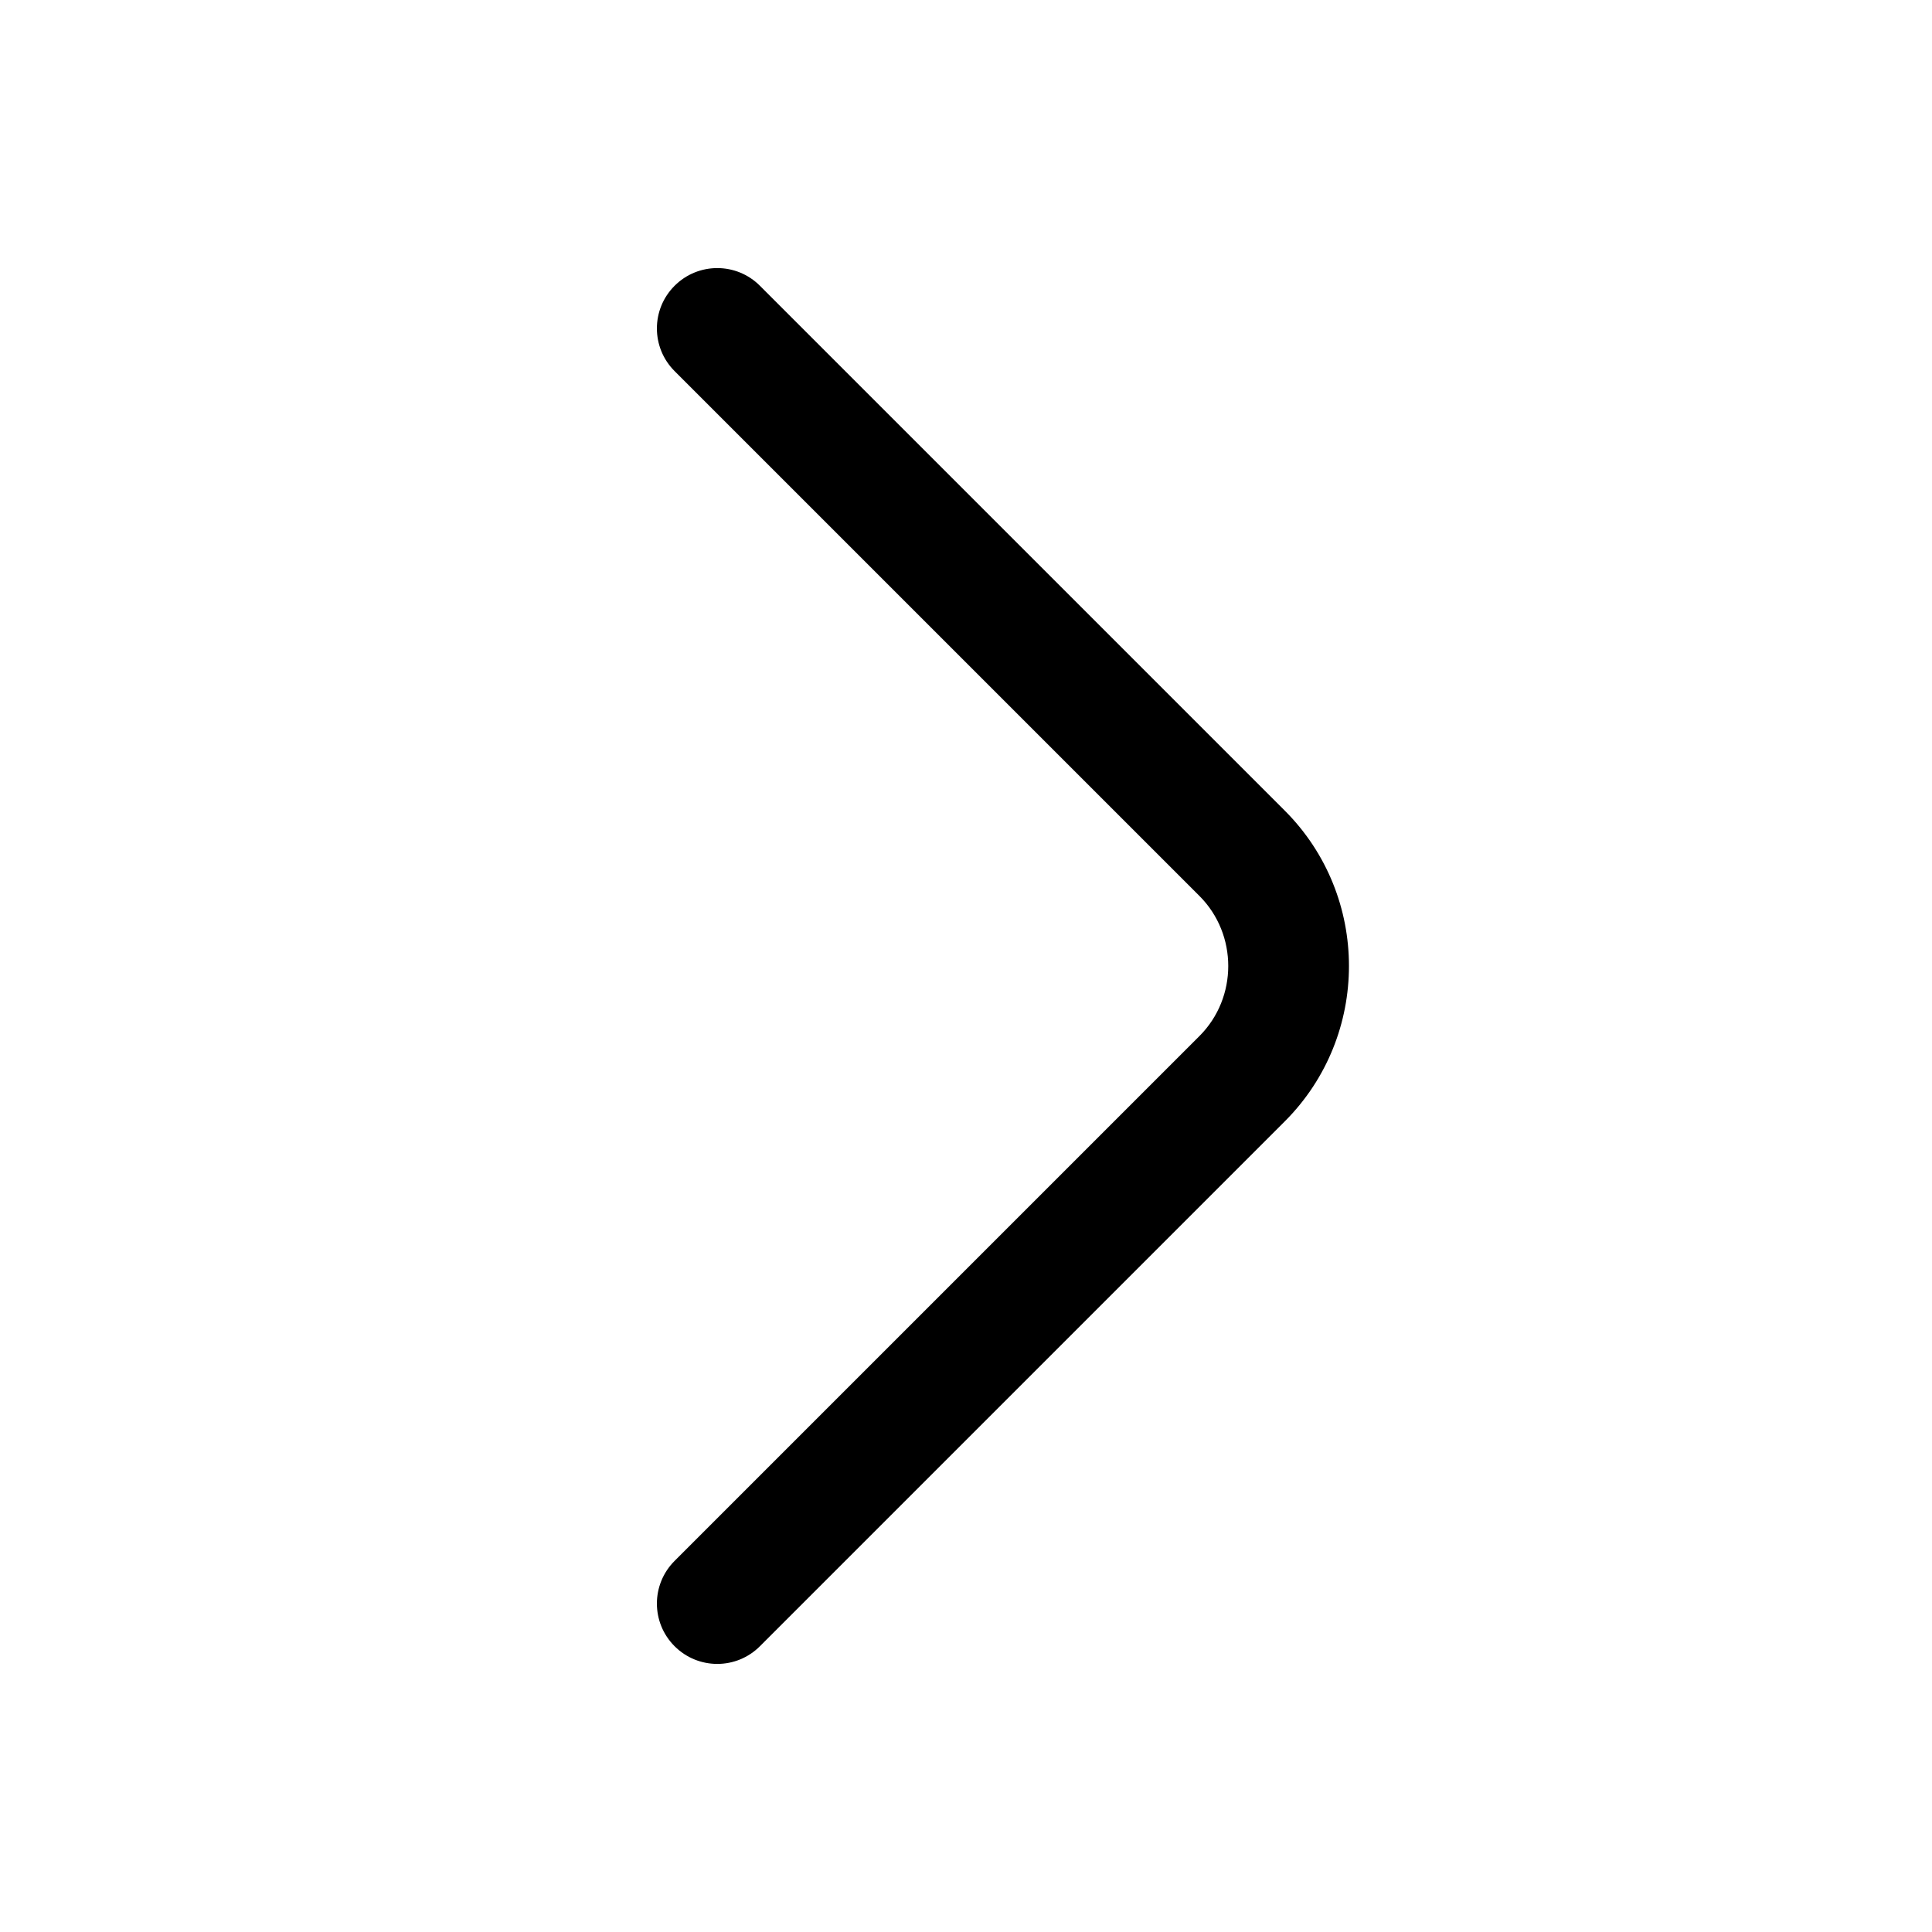 <svg width="24" height="24" viewBox="0 0 24 24" xmlns="http://www.w3.org/2000/svg">
<g id="vuesax/linear/arrow-right">
<path id="Union" fill-rule="evenodd" clip-rule="evenodd" d="M8.38 3.55C8.673 3.257 9.148 3.257 9.44 3.55L15.96 10.07C17.023 11.133 17.023 12.867 15.96 13.93L9.44 20.45C9.148 20.743 8.673 20.743 8.38 20.45C8.087 20.157 8.087 19.683 8.38 19.39L14.9 12.87C15.377 12.393 15.377 11.607 14.9 11.13L8.38 4.61C8.087 4.317 8.087 3.843 8.38 3.55Z"/>
</g>
</svg>
